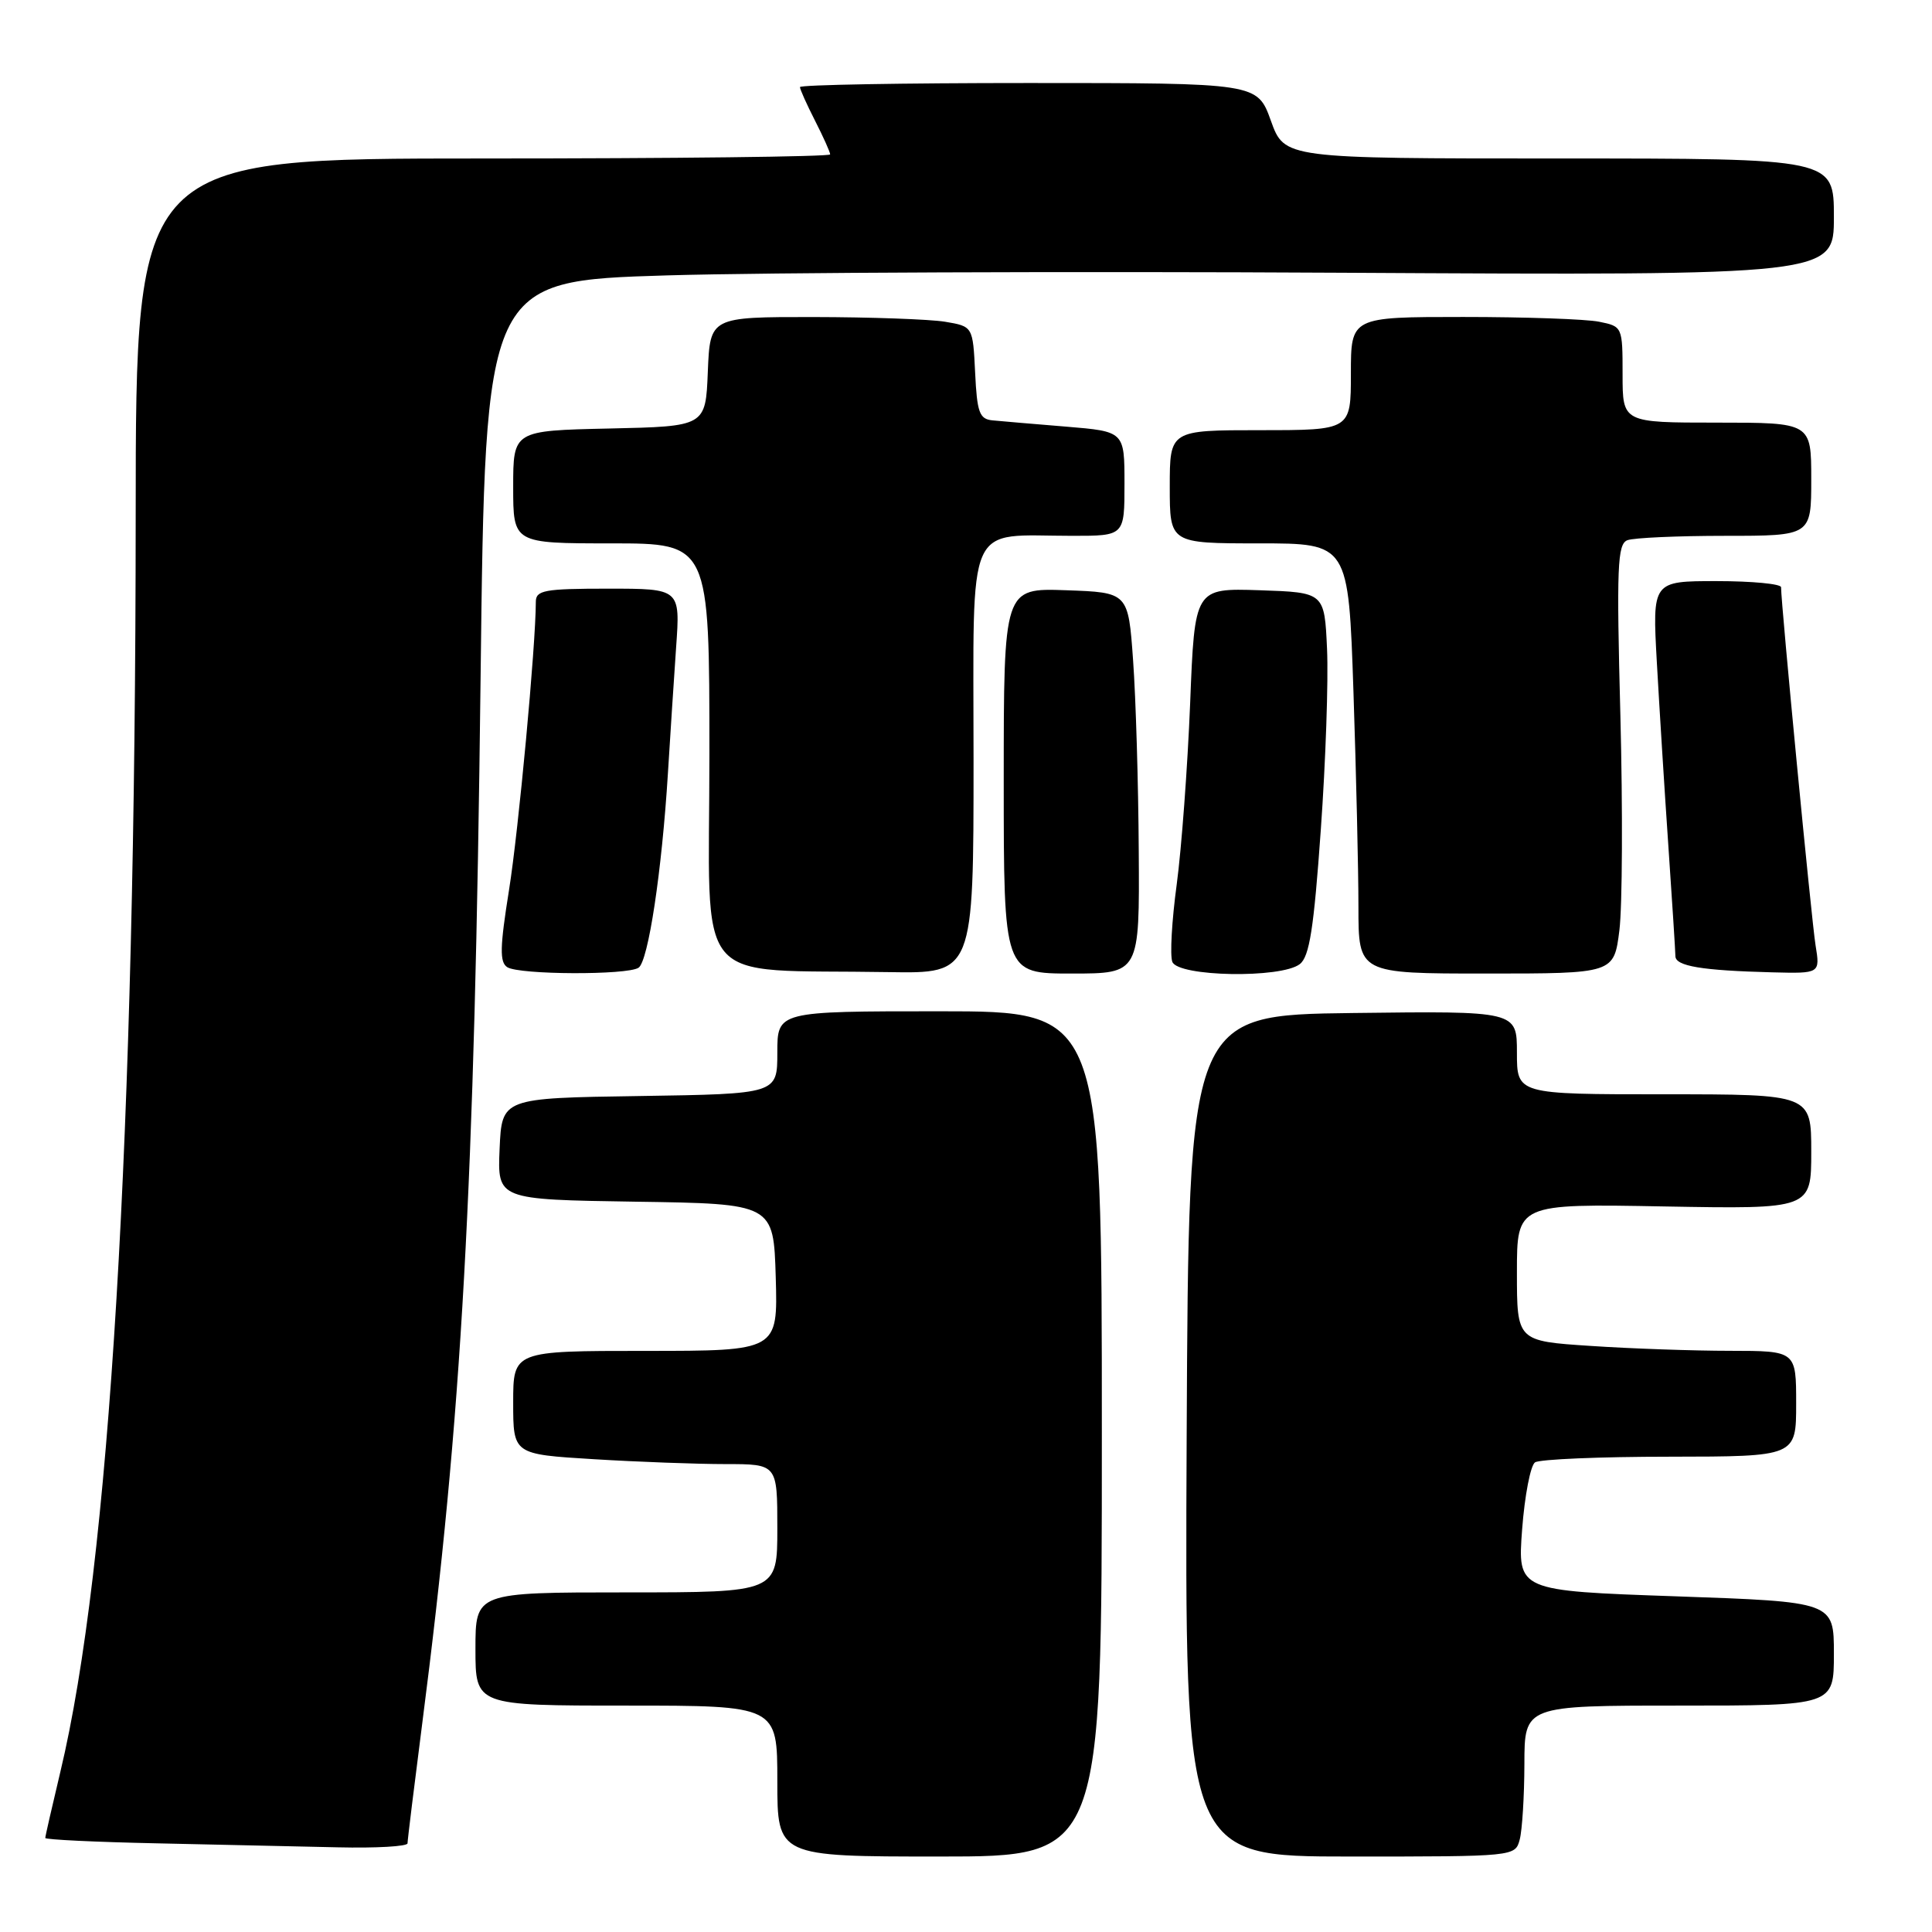 <?xml version="1.0" encoding="UTF-8" standalone="no"?>
<!DOCTYPE svg PUBLIC "-//W3C//DTD SVG 1.1//EN" "http://www.w3.org/Graphics/SVG/1.1/DTD/svg11.dtd" >
<svg xmlns="http://www.w3.org/2000/svg" xmlns:xlink="http://www.w3.org/1999/xlink" version="1.1" viewBox="0 0 256 256">
 <g >
 <path fill="currentColor"
d=" M 146.00 190.00 C 146.00 134.00 146.00 134.00 124.50 134.00 C 103.00 134.00 103.00 134.00 103.00 139.48 C 103.00 144.95 103.00 144.95 84.75 145.23 C 66.50 145.50 66.50 145.50 66.20 152.23 C 65.91 158.95 65.91 158.95 84.20 159.23 C 102.50 159.50 102.50 159.50 102.79 169.25 C 103.07 179.00 103.07 179.00 85.54 179.00 C 68.00 179.00 68.00 179.00 68.00 185.85 C 68.00 192.70 68.00 192.70 78.66 193.35 C 84.52 193.71 92.39 194.00 96.16 194.00 C 103.00 194.00 103.00 194.00 103.00 202.50 C 103.00 211.00 103.00 211.00 83.00 211.00 C 63.00 211.00 63.00 211.00 63.00 218.50 C 63.00 226.00 63.00 226.00 83.00 226.00 C 103.00 226.00 103.00 226.00 103.00 236.00 C 103.00 246.00 103.00 246.00 124.50 246.00 C 146.00 246.00 146.00 246.00 146.00 190.00 Z  M 201.37 243.75 C 201.70 242.51 201.98 238.01 201.99 233.75 C 202.00 226.00 202.00 226.00 222.50 226.00 C 243.00 226.00 243.00 226.00 243.00 219.13 C 243.00 212.25 243.00 212.25 222.04 211.52 C 201.08 210.79 201.08 210.79 201.69 202.65 C 202.03 198.17 202.80 194.17 203.40 193.77 C 204.01 193.36 212.04 193.02 221.25 193.02 C 238.00 193.00 238.00 193.00 238.00 186.00 C 238.00 179.00 238.00 179.00 229.25 178.99 C 224.44 178.99 216.11 178.70 210.75 178.34 C 201.00 177.70 201.00 177.70 201.00 168.60 C 201.00 159.50 201.00 159.50 220.50 159.86 C 240.00 160.21 240.00 160.21 240.00 152.61 C 240.00 145.00 240.00 145.00 220.50 145.00 C 201.00 145.00 201.00 145.00 201.00 139.48 C 201.00 133.96 201.00 133.96 179.25 134.23 C 157.50 134.50 157.50 134.50 157.24 190.25 C 156.98 246.00 156.98 246.00 178.87 246.00 C 200.73 246.00 200.77 246.00 201.37 243.75 Z  M 54.00 244.25 C 54.00 243.84 54.88 236.68 55.95 228.35 C 61.22 187.49 62.88 157.62 63.68 89.86 C 64.30 37.22 64.30 37.22 88.40 36.49 C 101.66 36.10 141.86 35.94 177.75 36.14 C 243.00 36.50 243.00 36.50 243.00 28.75 C 243.00 21.00 243.00 21.00 206.60 21.00 C 170.20 21.00 170.20 21.00 168.40 16.00 C 166.60 11.00 166.60 11.00 136.30 11.00 C 119.64 11.00 106.00 11.24 106.00 11.54 C 106.00 11.84 106.90 13.84 108.00 16.00 C 109.10 18.16 110.00 20.16 110.00 20.46 C 110.00 20.76 89.30 21.00 64.00 21.00 C 18.00 21.00 18.00 21.00 17.98 68.25 C 17.96 150.44 14.53 207.54 7.99 234.81 C 6.90 239.39 6.00 243.31 6.00 243.54 C 6.00 243.76 12.64 244.08 20.75 244.25 C 28.86 244.42 39.66 244.66 44.75 244.78 C 49.84 244.90 54.00 244.66 54.00 244.25 Z  M 84.61 128.23 C 85.90 127.38 87.70 115.44 88.50 102.50 C 88.80 97.55 89.30 90.01 89.59 85.75 C 90.14 78.00 90.14 78.00 80.57 78.00 C 72.12 78.00 71.00 78.21 71.00 79.75 C 70.99 85.56 68.72 109.96 67.45 117.92 C 66.23 125.54 66.19 127.50 67.22 128.16 C 68.82 129.17 83.10 129.23 84.61 128.23 Z  M 129.00 100.62 C 129.00 68.29 127.80 71.00 142.12 71.00 C 149.00 71.00 149.00 71.00 149.00 64.09 C 149.00 57.17 149.00 57.17 141.25 56.53 C 136.99 56.18 132.60 55.81 131.50 55.70 C 129.78 55.53 129.46 54.66 129.21 49.37 C 128.91 43.25 128.91 43.25 125.21 42.63 C 123.17 42.30 115.33 42.02 107.79 42.01 C 94.09 42.00 94.09 42.00 93.79 49.25 C 93.50 56.50 93.50 56.50 80.75 56.78 C 68.00 57.06 68.00 57.06 68.00 64.53 C 68.00 72.00 68.00 72.00 81.00 72.00 C 94.00 72.00 94.00 72.00 94.00 99.95 C 94.00 131.57 91.35 128.36 117.75 128.81 C 129.00 129.00 129.00 129.00 129.00 100.62 Z  M 150.89 112.75 C 150.84 103.81 150.50 92.45 150.14 87.50 C 149.50 78.50 149.50 78.50 141.25 78.21 C 133.00 77.92 133.00 77.92 133.00 103.46 C 133.00 129.00 133.00 129.00 142.00 129.00 C 151.00 129.00 151.00 129.00 150.89 112.75 Z  M 172.23 127.75 C 173.51 126.76 174.09 123.04 175.01 110.00 C 175.66 100.92 176.03 90.12 175.84 86.00 C 175.50 78.50 175.50 78.50 166.90 78.21 C 158.30 77.93 158.30 77.93 157.70 93.21 C 157.36 101.62 156.56 112.41 155.92 117.20 C 155.27 121.98 155.01 126.60 155.34 127.45 C 156.10 129.43 169.75 129.67 172.23 127.75 Z  M 214.58 123.25 C 214.97 120.09 215.03 107.30 214.71 94.83 C 214.19 75.10 214.31 72.09 215.64 71.58 C 216.48 71.26 222.30 71.00 228.58 71.00 C 240.00 71.00 240.00 71.00 240.00 63.50 C 240.00 56.00 240.00 56.00 227.50 56.00 C 215.00 56.00 215.00 56.00 215.00 49.63 C 215.00 43.29 214.98 43.25 211.88 42.63 C 210.16 42.28 202.06 42.00 193.88 42.00 C 179.00 42.00 179.00 42.00 179.00 49.50 C 179.00 57.00 179.00 57.00 167.00 57.00 C 155.00 57.00 155.00 57.00 155.00 64.50 C 155.00 72.00 155.00 72.00 166.84 72.00 C 178.68 72.00 178.68 72.00 179.34 91.66 C 179.70 102.47 180.00 115.30 180.00 120.16 C 180.00 129.00 180.00 129.00 196.93 129.00 C 213.86 129.00 213.86 129.00 214.58 123.25 Z  M 240.57 125.25 C 240.04 122.00 236.00 80.03 236.00 77.81 C 236.00 77.37 232.16 77.00 227.47 77.00 C 218.94 77.00 218.94 77.00 219.54 87.75 C 219.87 93.66 220.55 104.58 221.06 112.00 C 221.57 119.42 221.99 126.03 222.00 126.69 C 222.00 128.02 225.50 128.60 234.84 128.84 C 241.18 129.00 241.18 129.00 240.57 125.25 Z "/>
</g>
</svg>